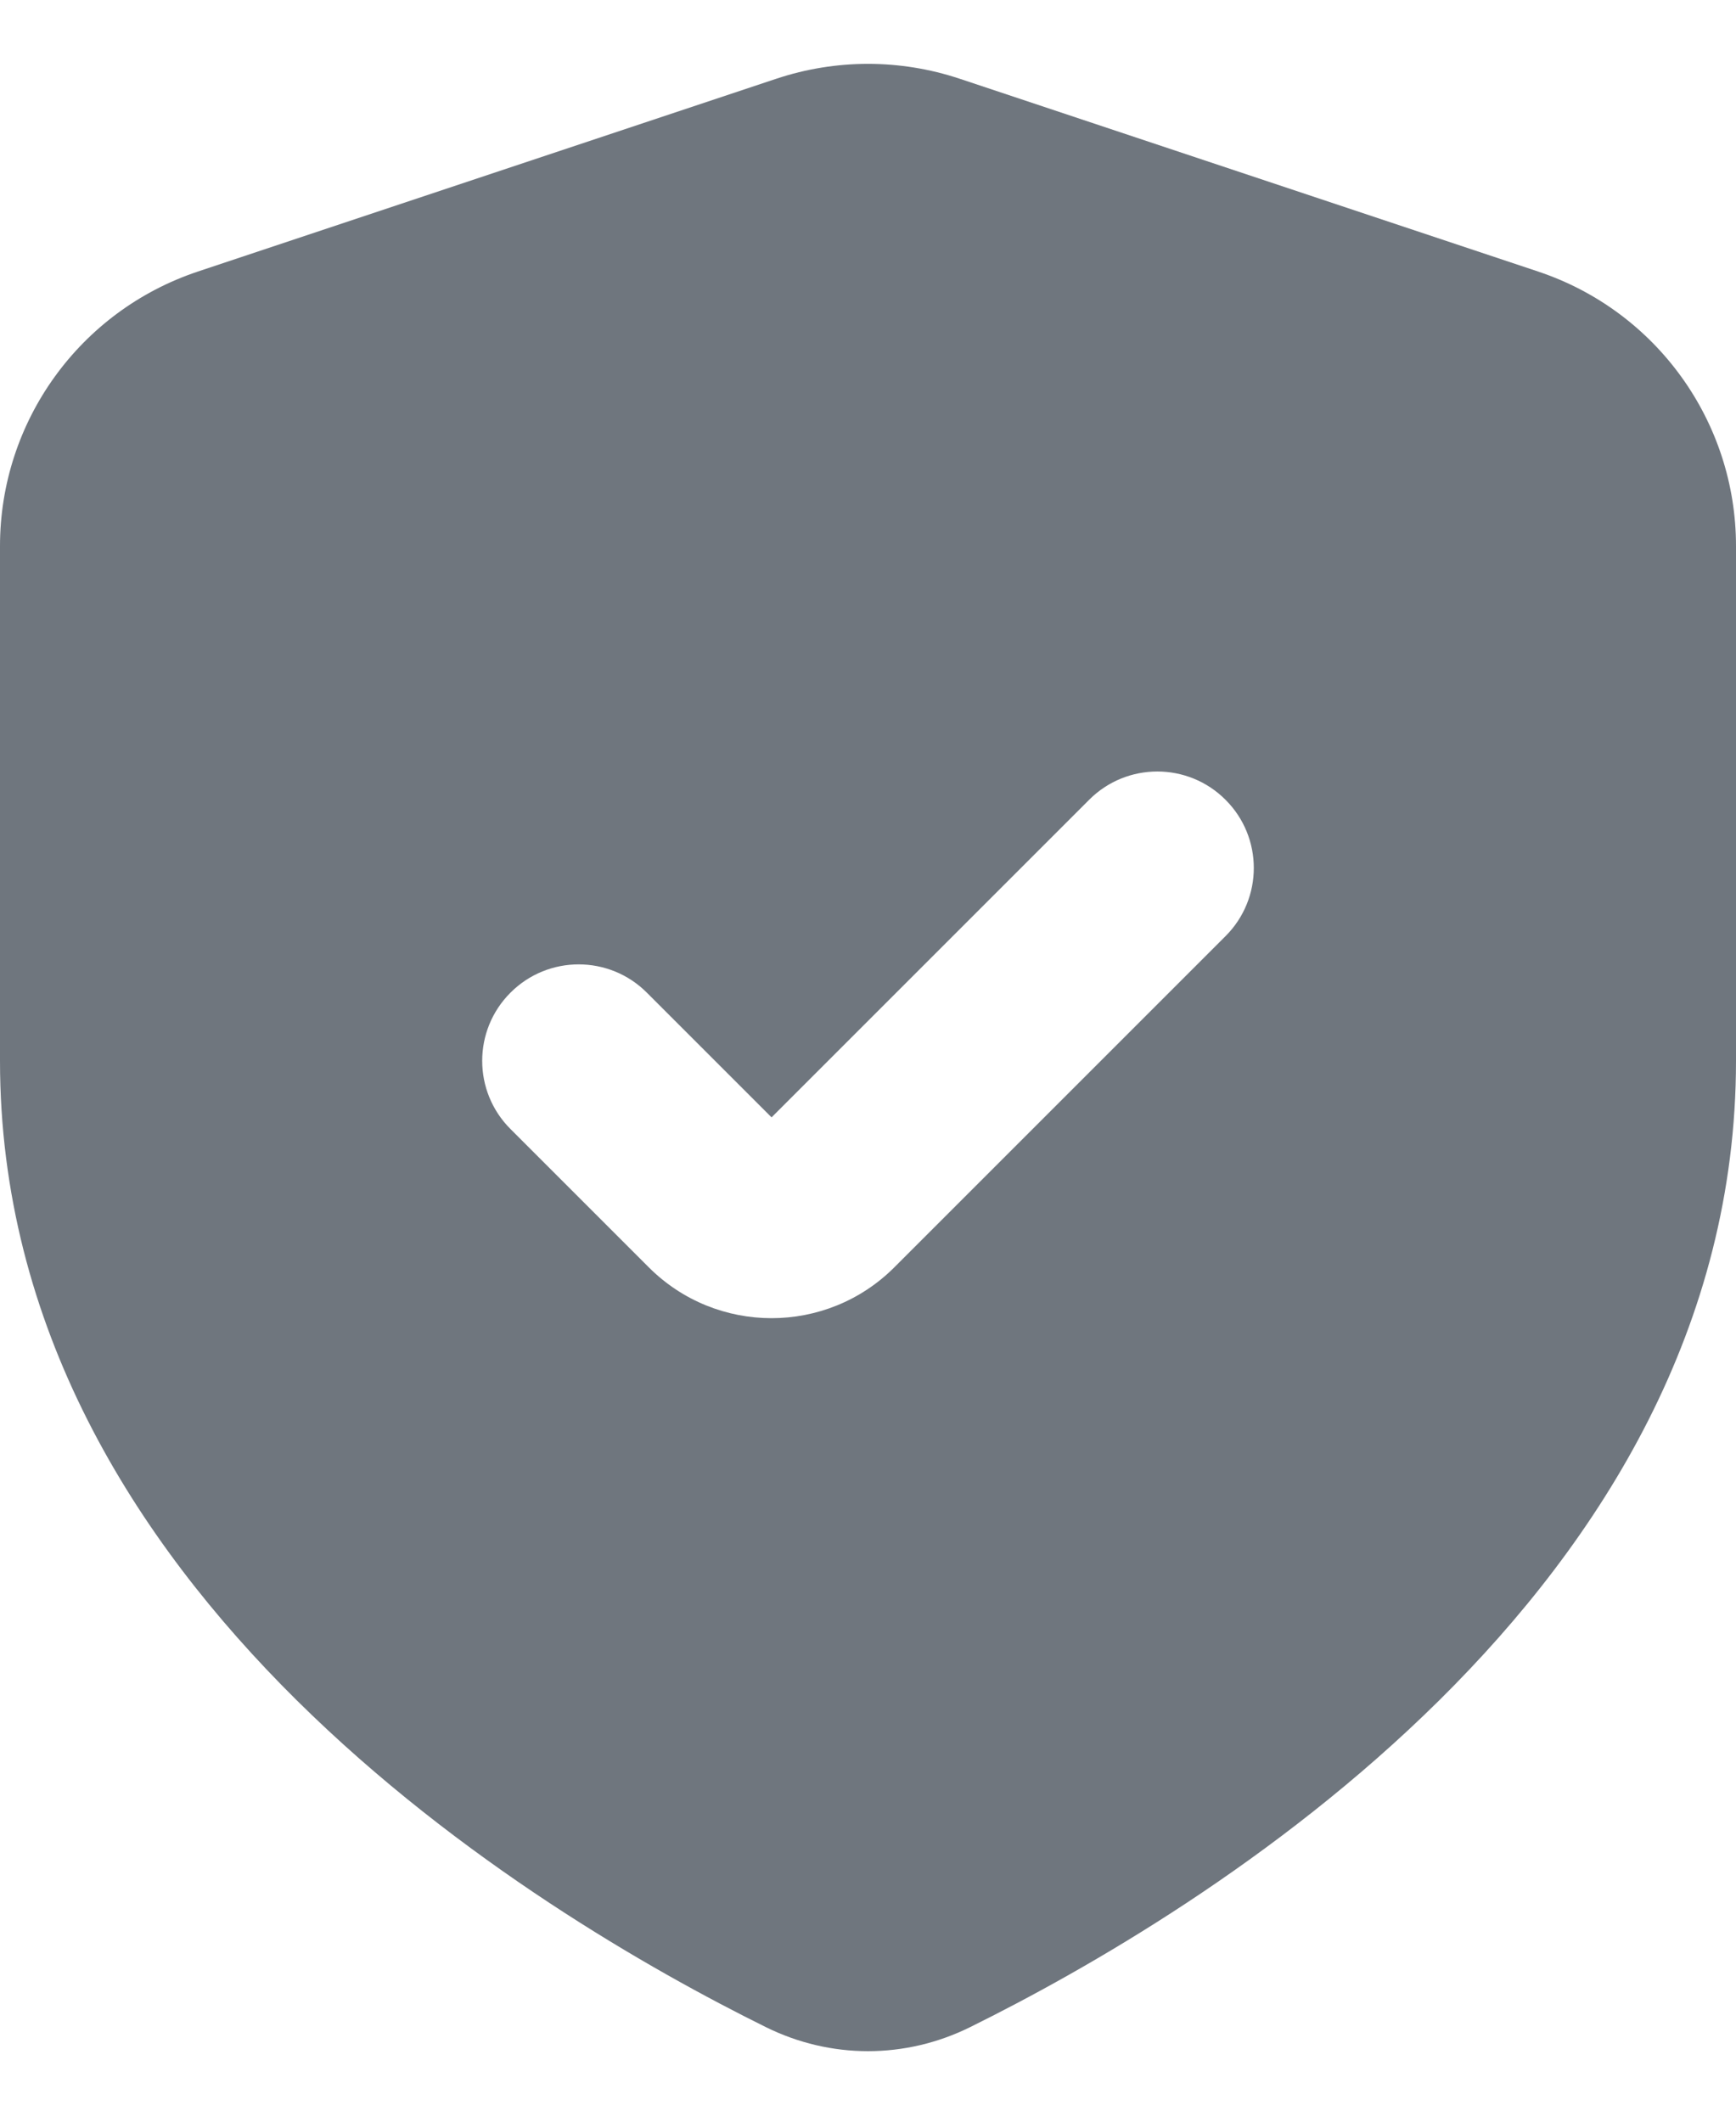 <?xml version="1.0" encoding="UTF-8"?>
<svg width="18px" height="22px" viewBox="0 0 18 22" version="1.1" xmlns="http://www.w3.org/2000/svg" xmlns:xlink="http://www.w3.org/1999/xlink">
    <title>UI icon/shield_check/filled</title>
    <g id="👀-Icons" stroke="none" stroke-width="1" fill="none" fill-rule="evenodd">
        <g id="Subtract" transform="translate(-3, -1)" fill="#6F767E">
            <path d="M5.051,3.816 C3.826,4.225 3,5.371 3,6.662 L3,12 C3,17.502 8.56,20.842 10.94,22.019 C11.613,22.352 12.387,22.352 13.06,22.019 C15.44,20.842 21,17.502 21,12 L21,6.662 C21,5.371 20.174,4.225 18.949,3.816 L12.949,1.816 C12.333,1.611 11.667,1.611 11.051,1.816 L5.051,3.816 Z M15.707,10.707 C16.098,10.317 16.098,9.683 15.707,9.293 C15.317,8.902 14.683,8.902 14.293,9.293 L11,12.586 L9.707,11.293 C9.317,10.902 8.683,10.902 8.293,11.293 C7.902,11.683 7.902,12.317 8.293,12.707 L9.727,14.141 C10.43,14.844 11.57,14.844 12.273,14.141 L15.707,10.707 Z"></path>
        </g>
    </g>
</svg>